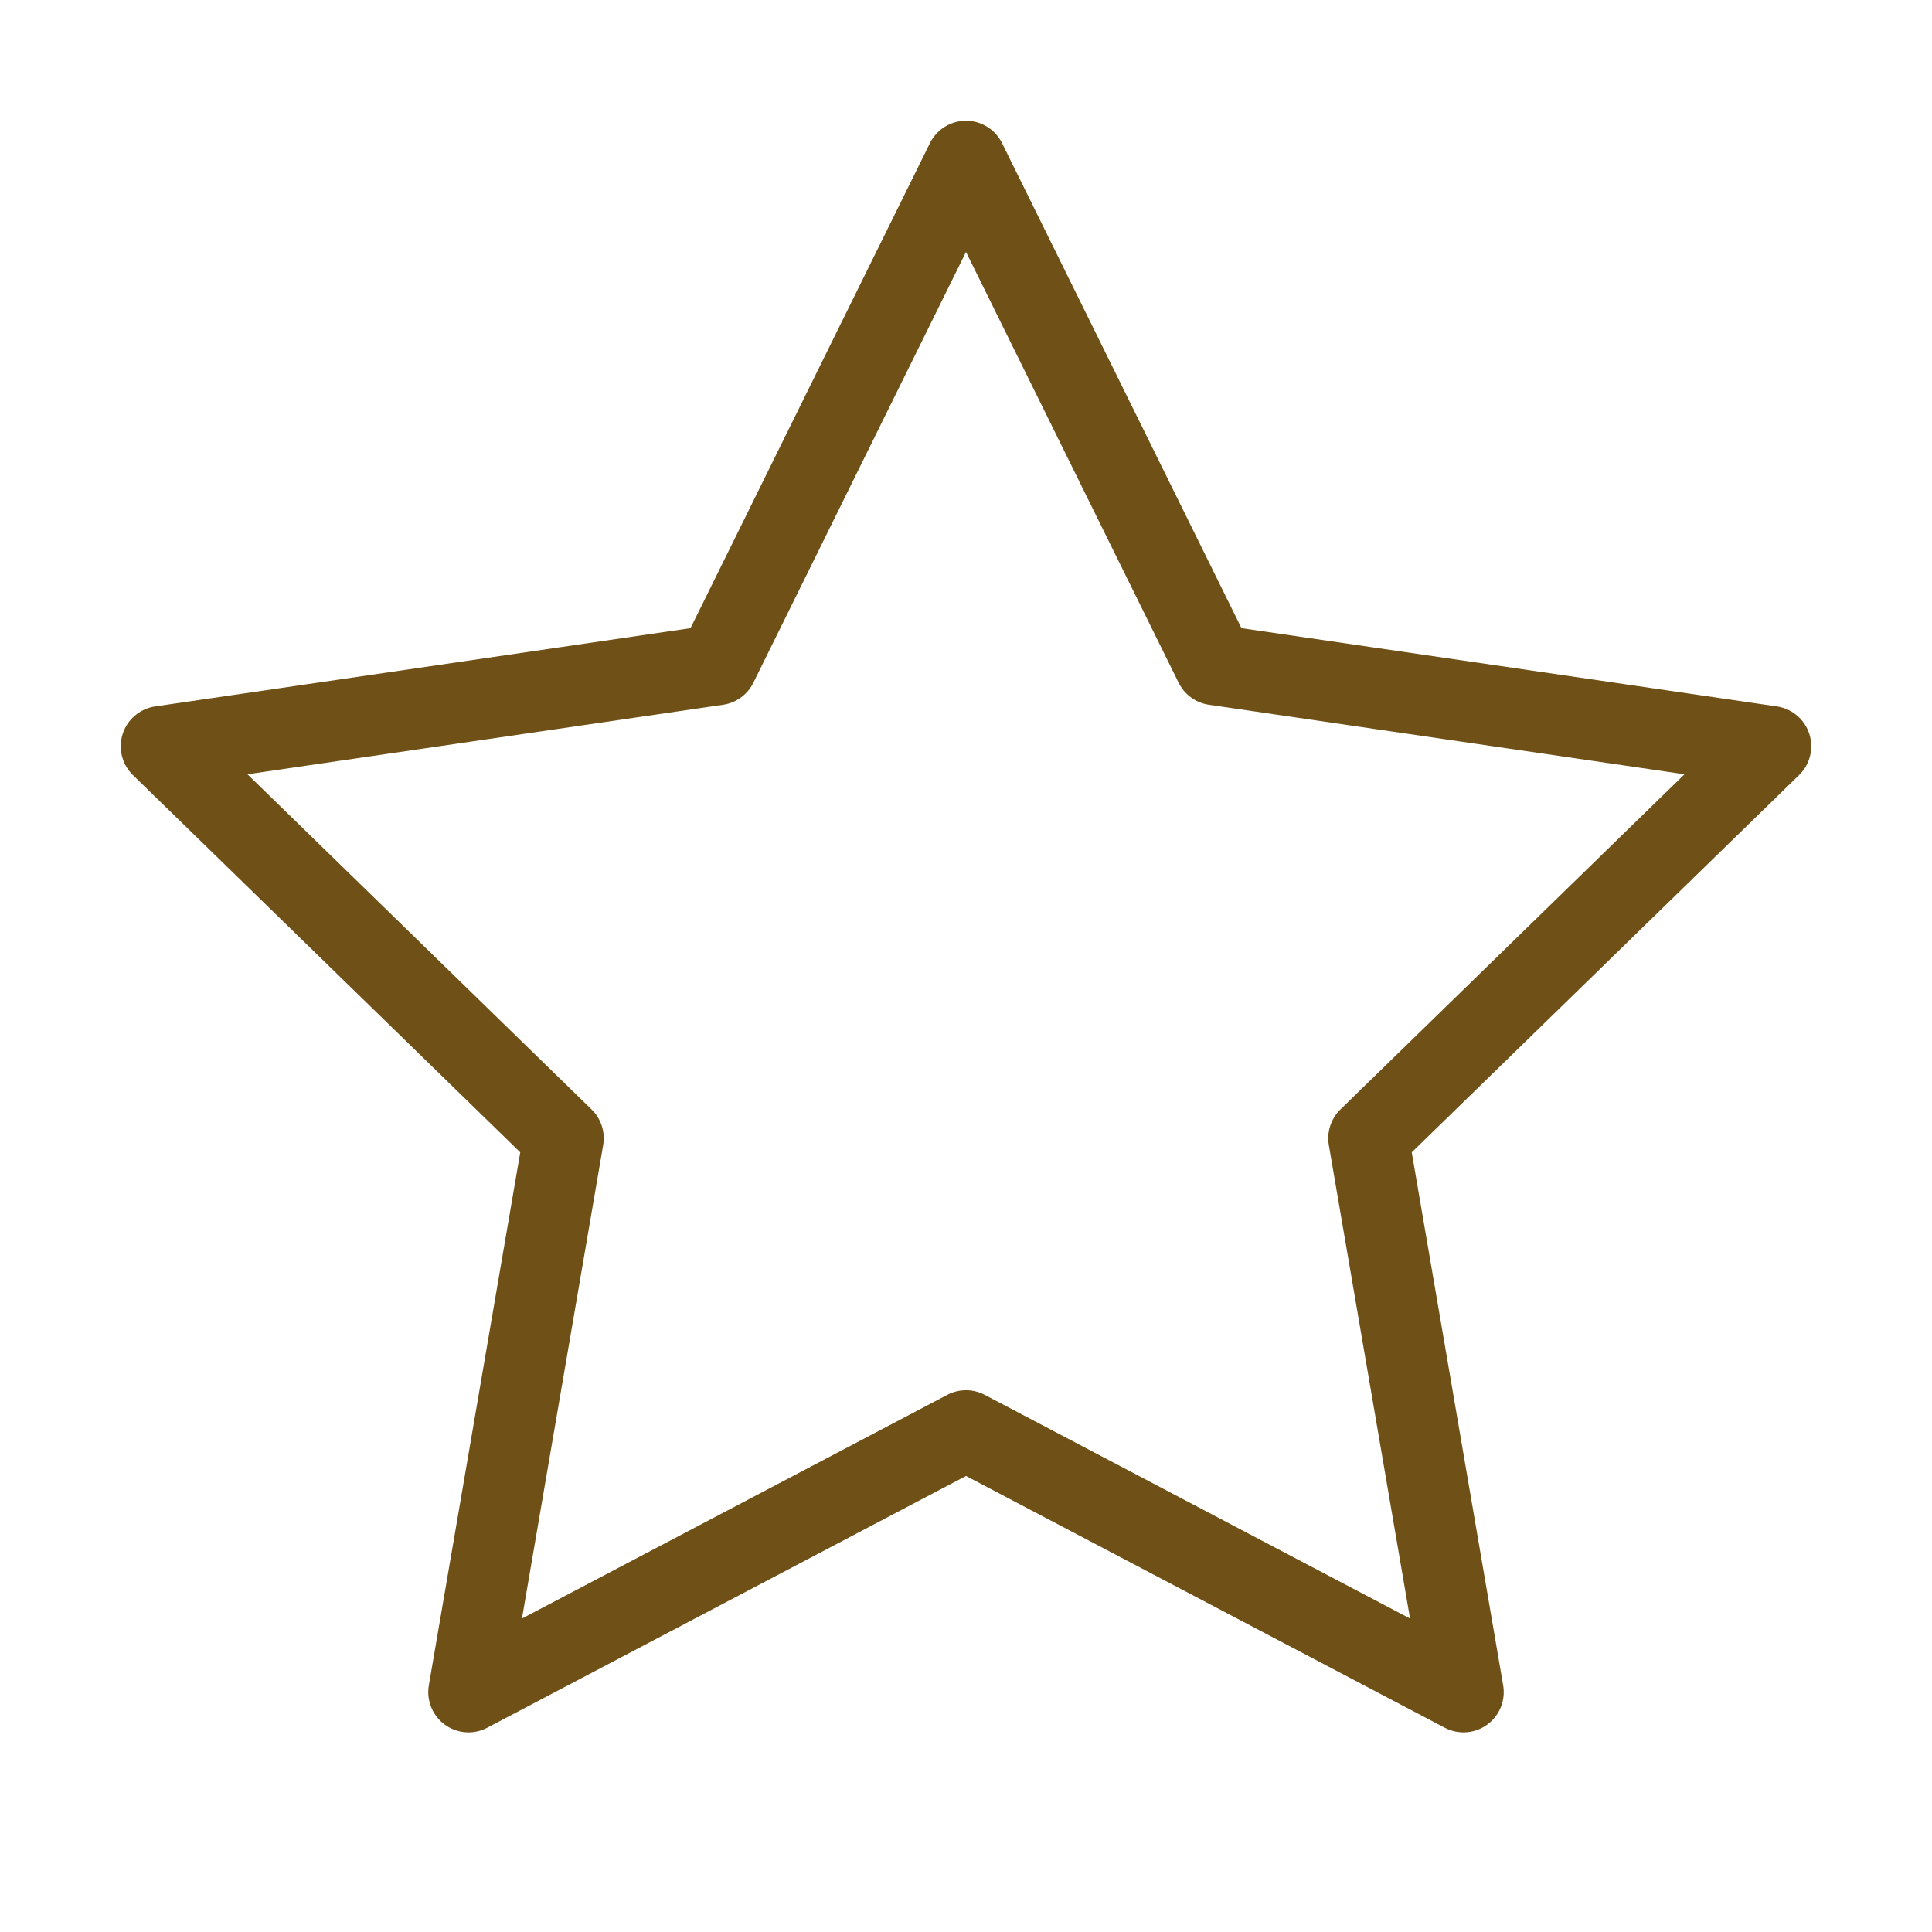 <svg xmlns="http://www.w3.org/2000/svg" width="16" height="16" fill="none" stroke="#6F5117" stroke-linecap="round" stroke-linejoin="round" class="feather feather-star" viewBox="0 0 24 24"><path d="m12 2 3.09 6.26L22 9.27l-5 4.87 1.18 6.88L12 17.77l-6.18 3.25L7 14.14 2 9.27l6.91-1.01L12 2z"/></svg>